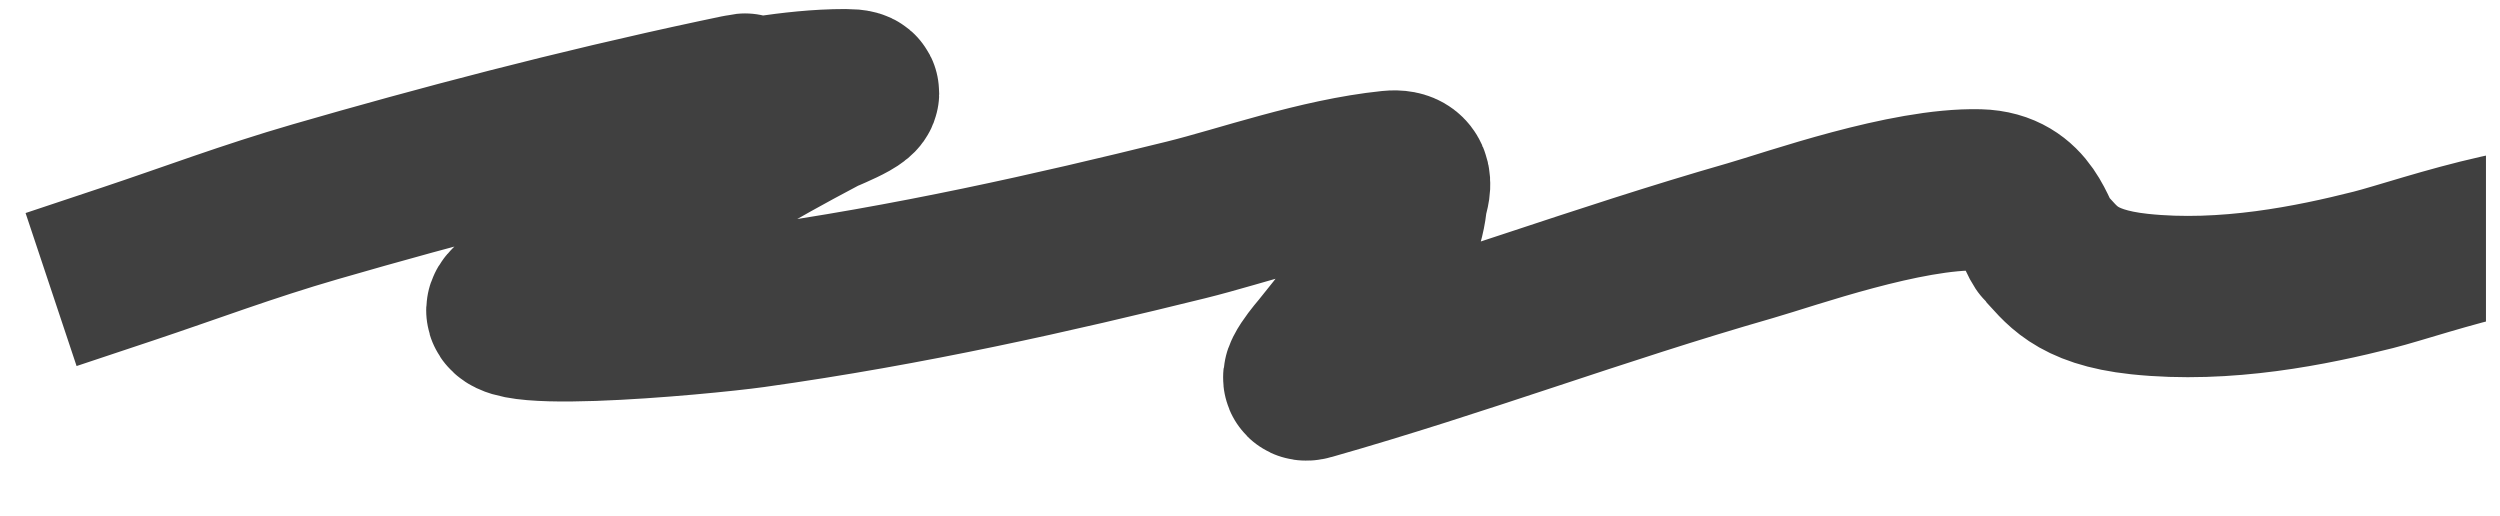 <?xml version="1.0" encoding="UTF-8" standalone="no"?><svg width='155' height='32' viewBox='0 0 155 32' fill='none' xmlns='http://www.w3.org/2000/svg'>
<g clip-path='url(#clip0_1_782)'>
<g clip-path='url(#clip1_1_782)'>
<path d='M7.91 16.37C11.782 15.079 15.35 13.724 19.543 12.51C27.25 10.28 35.608 8.074 44.418 6.195C49.271 5.16 42.123 6.745 47.531 5.976C49.079 5.756 50.682 5.56 52.432 5.56C54.746 5.56 51.337 6.844 50.933 7.058C41.782 11.891 40.316 13.635 32.053 18.597C28.14 20.947 43.651 19.468 46.686 19.044C56.491 17.673 65.33 15.659 73.536 13.634C76.997 12.78 81.751 11.076 86.194 10.617C88.02 10.428 87.228 12.155 87.218 12.302C87.001 15.465 84.422 18.634 81.95 21.707C81.872 21.805 80.098 23.836 81.182 23.528C90.772 20.801 98.944 17.67 108.508 14.924C111.067 14.189 118.179 11.655 122.701 11.772C125.818 11.852 126.157 14.654 126.762 15.278C127.78 16.327 128.584 17.799 132.651 18.232C137.98 18.801 143.385 17.683 147.138 16.734C150.308 15.933 159.234 12.61 163.636 14.362C170.282 17.008 177.311 17.045 185.365 14.591C190.694 12.967 195.724 11.103 203.619 10.492C212.293 9.821 219.906 11.333 226.665 12.698C234.404 14.26 245.442 17.78 256.186 17.515C259.491 17.433 266.241 16.379 268.953 17.15' stroke='#404040' stroke-width='10' stroke-linecap='square'/>
</g>
</g>
<defs>
<clipPath id='clip0_1_782'>
<rect width='153.22' height='30.75' fill='white' transform='translate(0.91 0.56)'/>
</clipPath>
<clipPath id='clip1_1_782'>
<rect width='275' height='28' fill='white' transform='translate(0.91 0.56)'/>
</clipPath>
</defs>
</svg>
